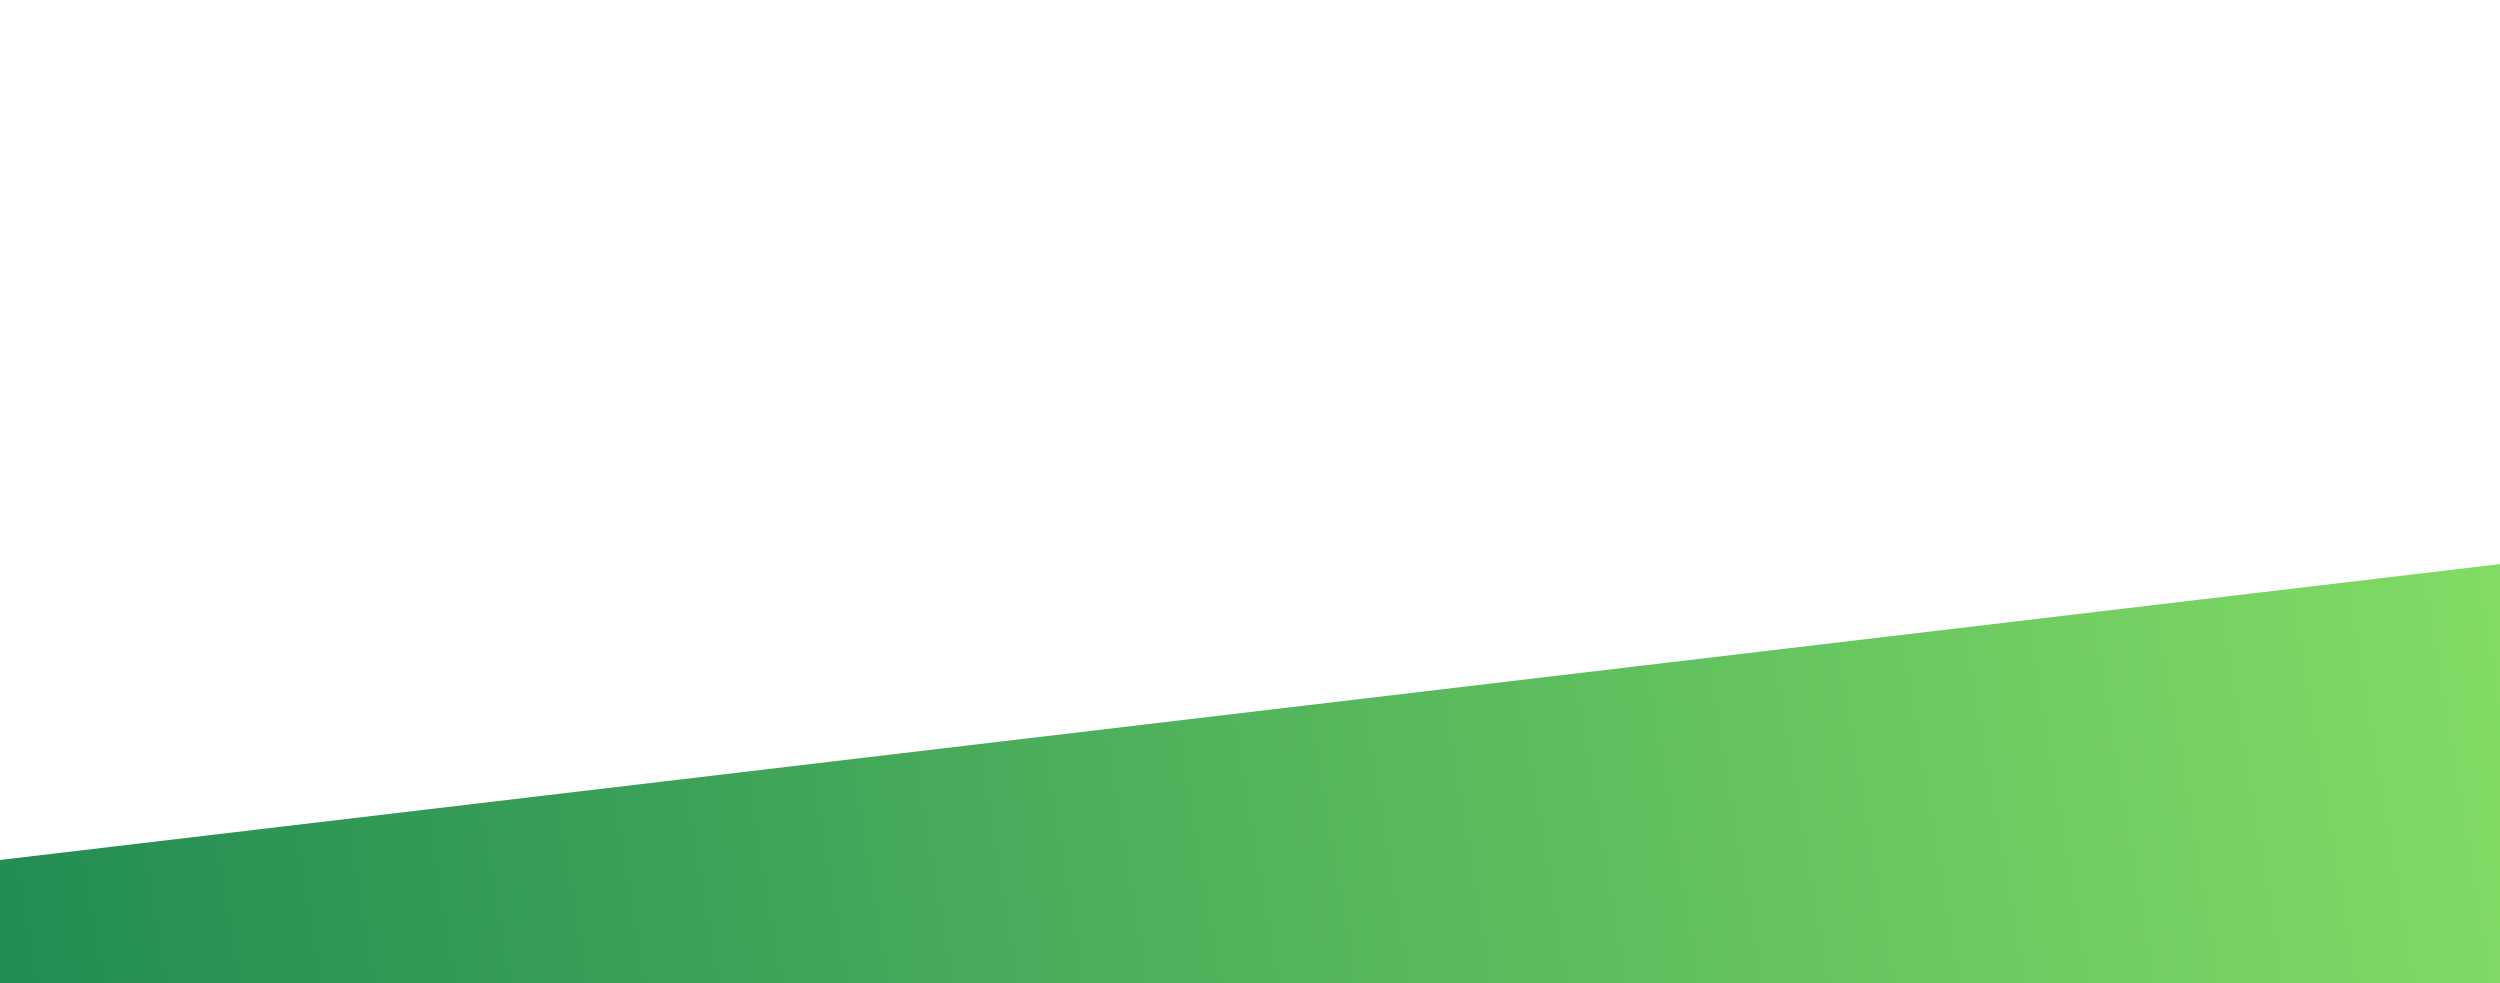 <svg width="2603" height="1024" viewBox="0 0 2603 1024" fill="none" xmlns="http://www.w3.org/2000/svg">
<rect x="0" y="0" width="2603" height="1024" fill="#333333" stroke="none"/>
<g clip-path="url(#clip0_25_1878)">
<rect width="2603" height="1024" fill="white"/>
<rect x="-130.351" y="910.832" width="2803.91" height="534" transform="rotate(-6.75 -130.351 910.832)" fill="url(#paint0_linear_25_1878)"/>
</g>
<defs>
<linearGradient id="paint0_linear_25_1878" x1="-57.735" y1="996.927" x2="2605.72" y2="869.935" gradientUnits="userSpaceOnUse">
<stop stop-color="#218B53"/>
<stop offset="1" stop-color="#81DB64"/>
</linearGradient>
<clipPath id="clip0_25_1878">
<rect width="2603" height="1024" fill="white"/>
</clipPath>
</defs>
</svg>